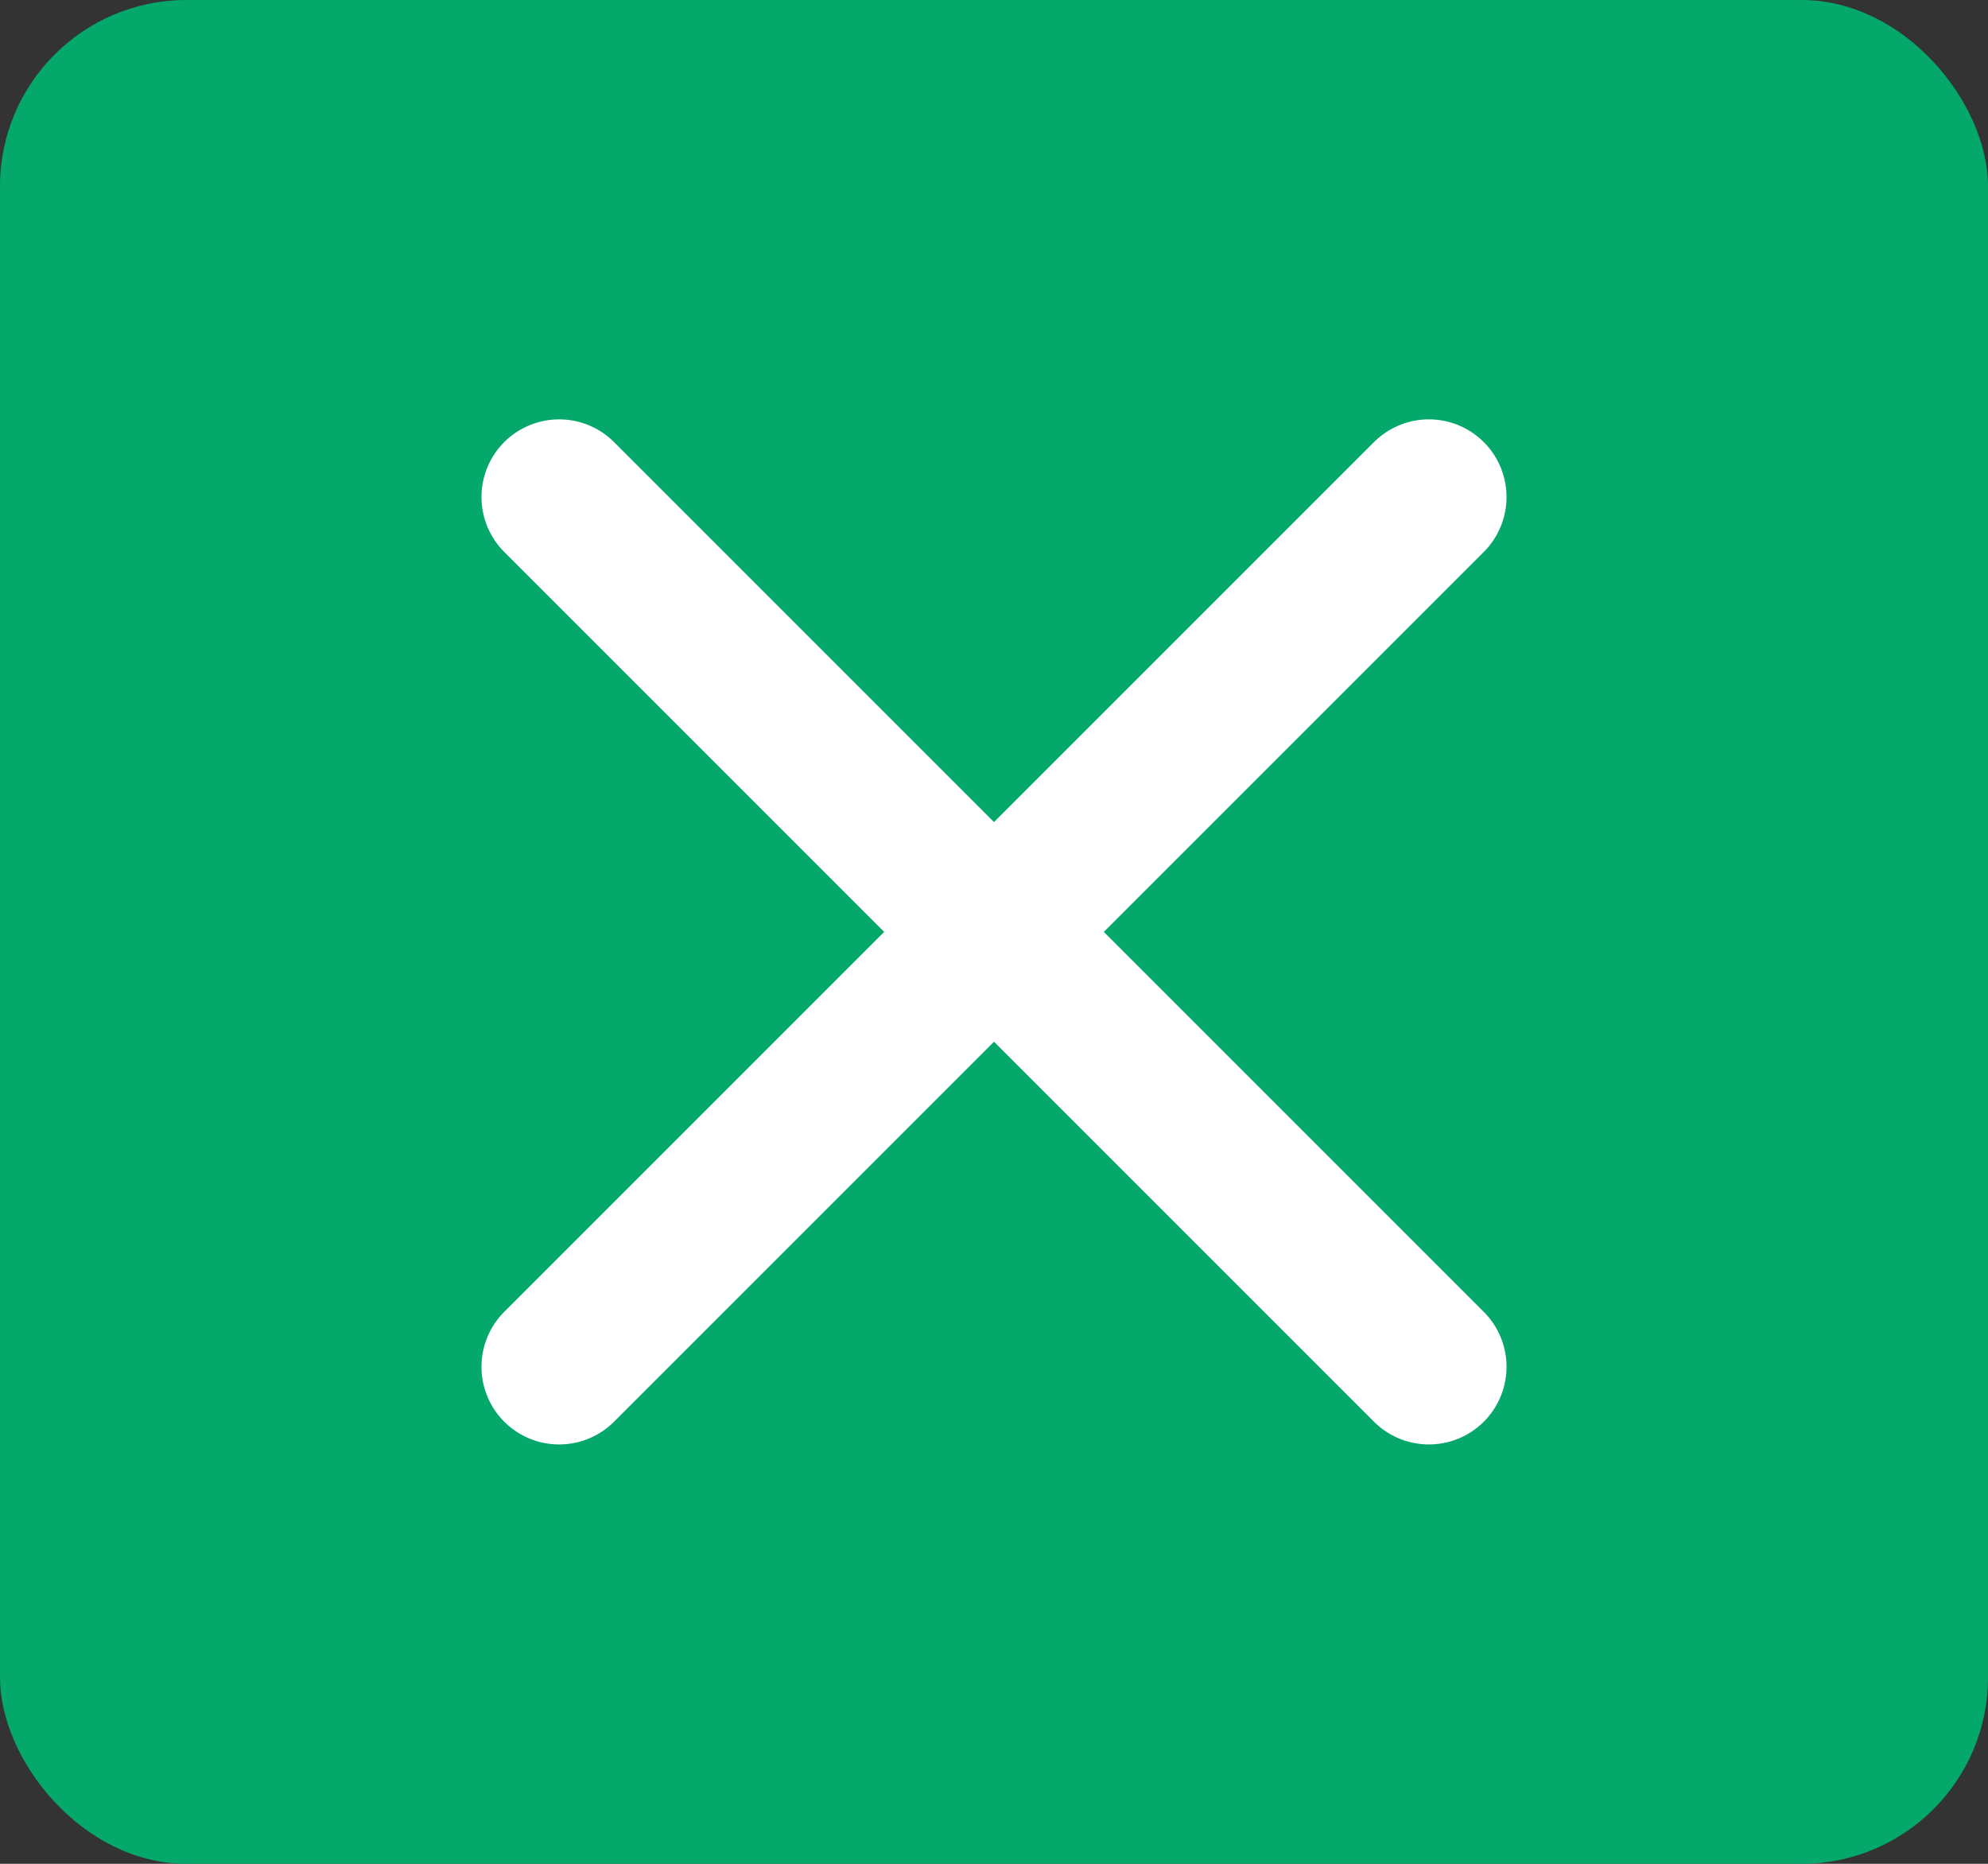 <svg width="32" height="30" viewBox="0 0 32 30" fill="none" xmlns="http://www.w3.org/2000/svg">
<rect x="0" y="0" width="32" height="30" fill="#333333" stroke="none"/>
<rect width="32" height="30" rx="3" fill="#05A86B"/>
<path d="M23 22L16 15M16 15L9 8M16 15L23 8M16 15L9 22" stroke="white" stroke-width="2.5" stroke-linecap="round" stroke-linejoin="round"/>
</svg>
